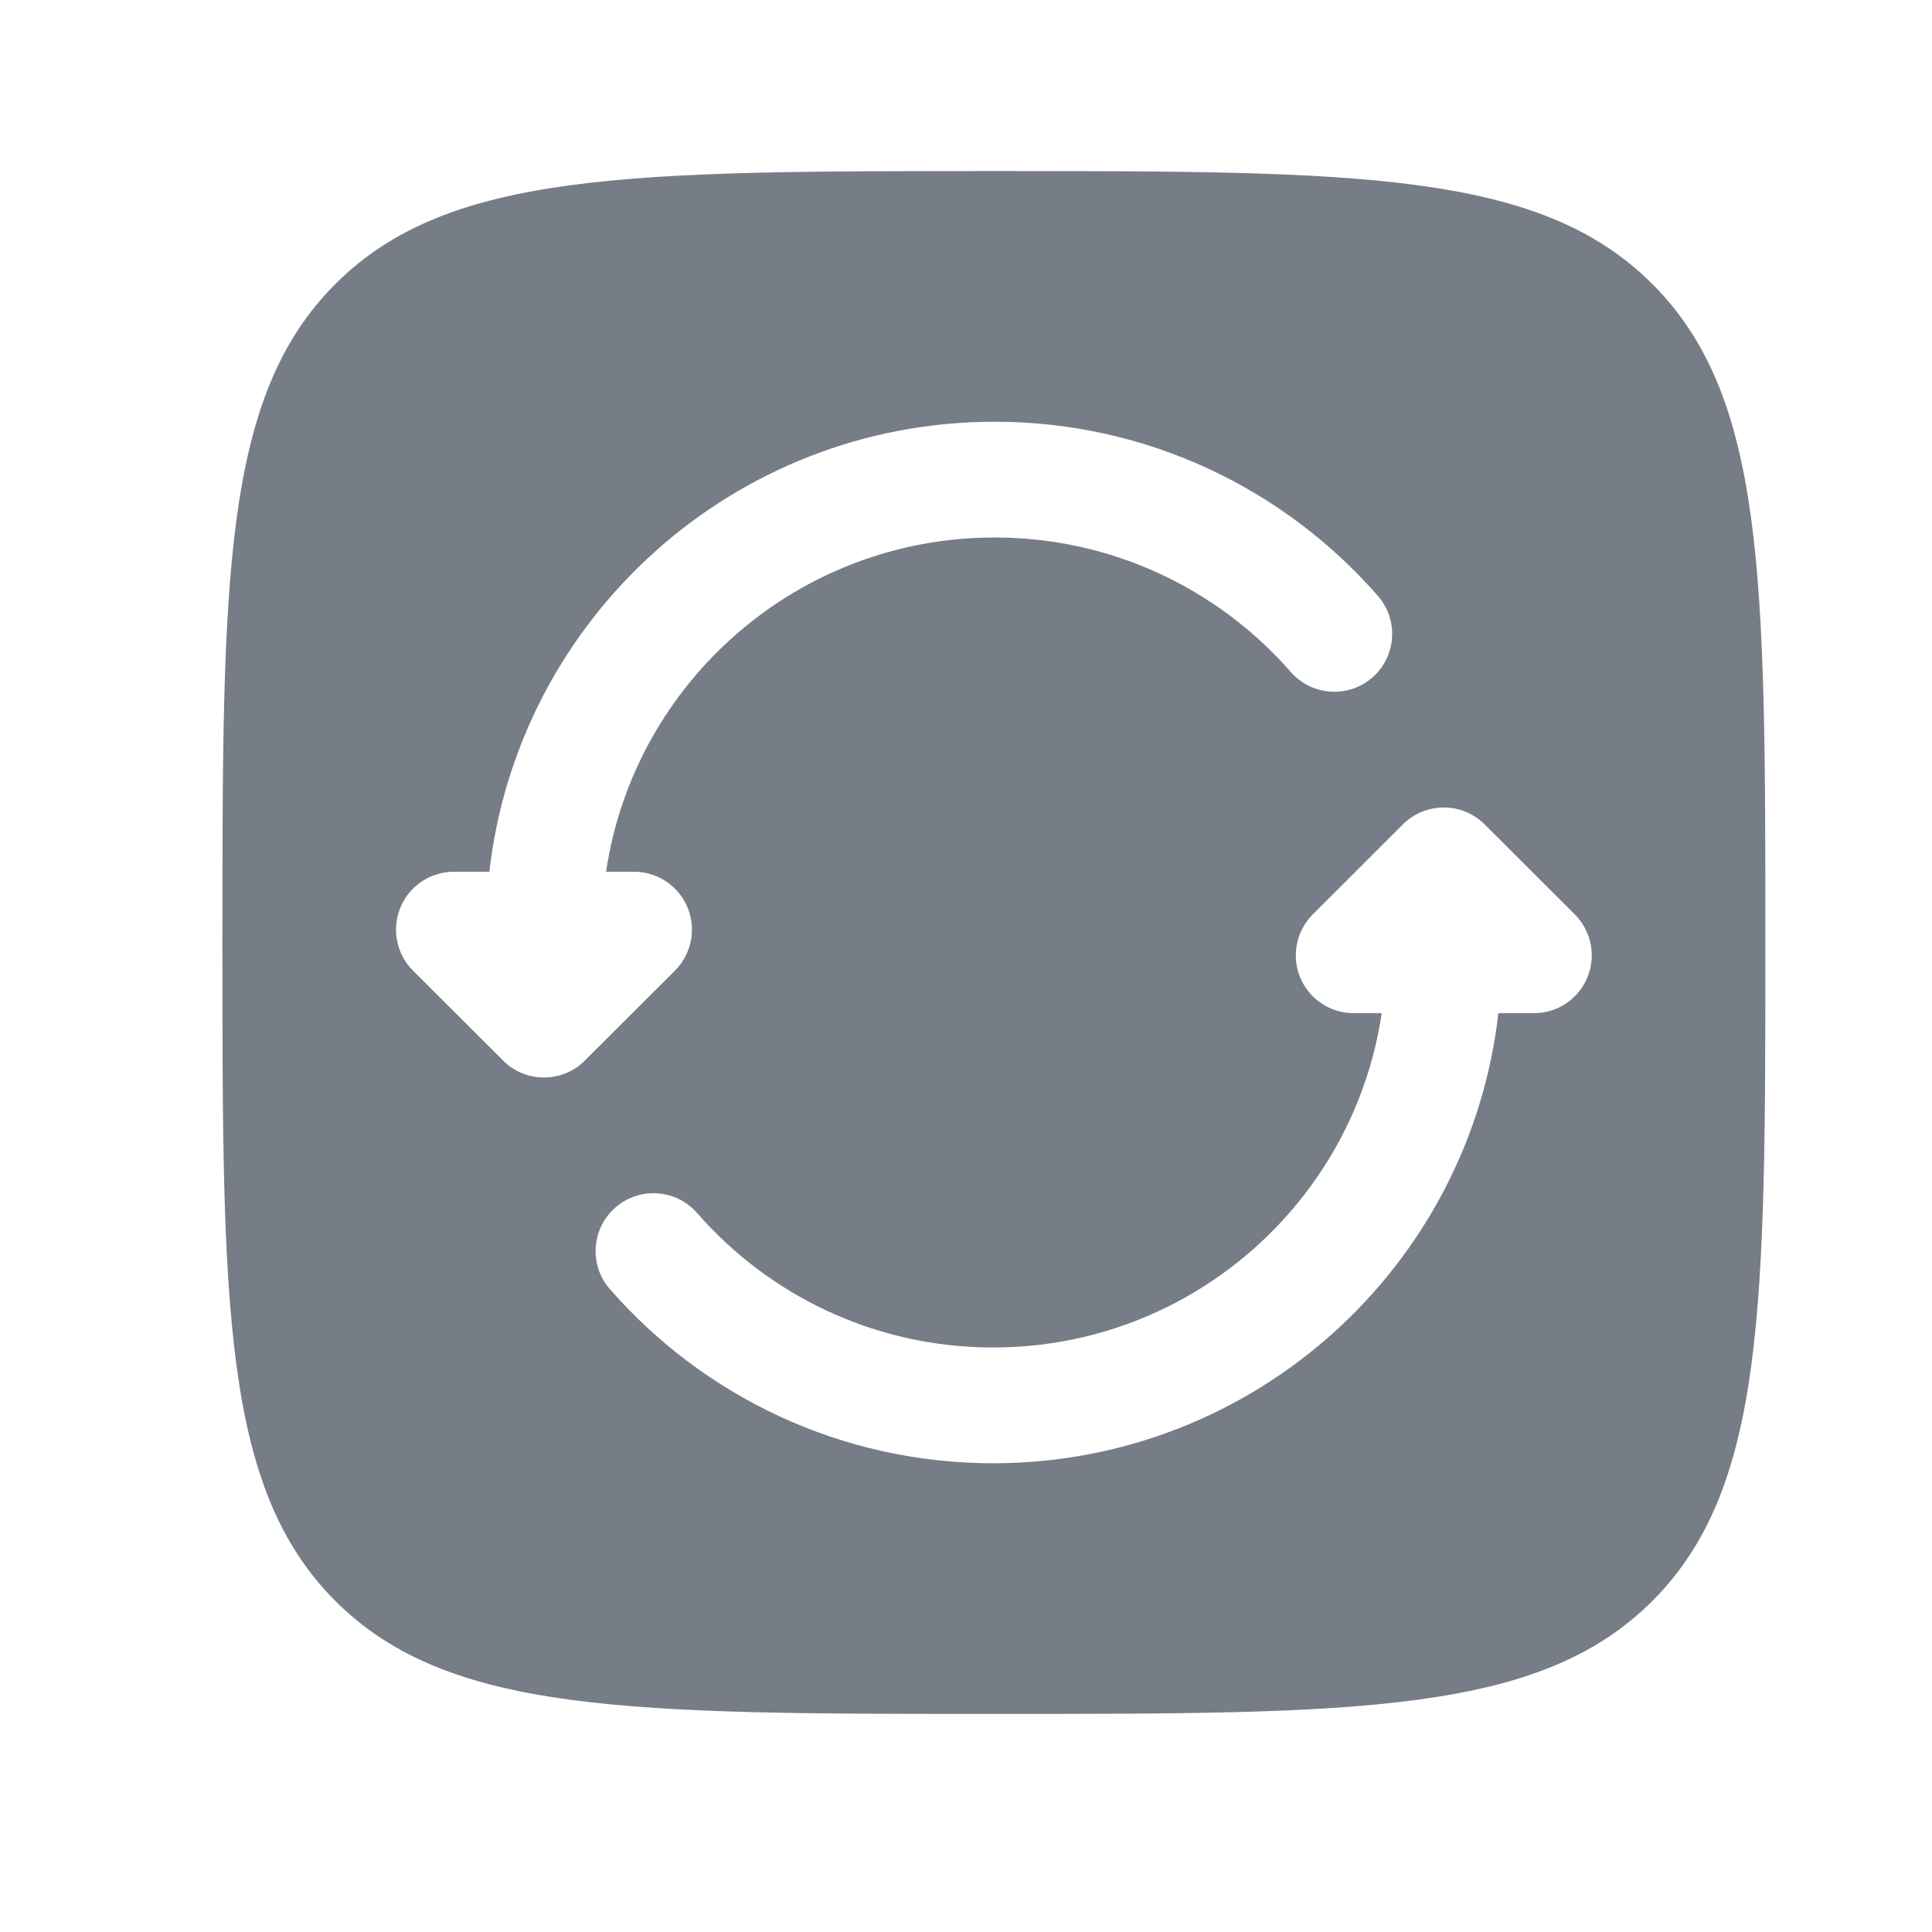 <svg width="24" height="24" viewBox="0 0 24 24" fill="none" xmlns="http://www.w3.org/2000/svg">
<path fill-rule="evenodd" clip-rule="evenodd" d="M4.166 3.528C2.763 4.931 2.763 7.19 2.763 11.708C2.763 16.226 2.763 18.484 4.166 19.888C5.57 21.291 7.829 21.291 12.346 21.291C16.864 21.291 19.123 21.291 20.526 19.888C21.93 18.484 21.93 16.226 21.93 11.708C21.93 7.19 21.93 4.931 20.526 3.528C19.123 2.125 16.864 2.125 12.346 2.125C7.829 2.125 5.57 2.125 4.166 3.528ZM6.079 10.829C6.437 7.683 9.111 5.239 12.355 5.239C14.255 5.239 15.959 6.077 17.116 7.402C17.378 7.701 17.347 8.155 17.048 8.416C16.749 8.677 16.295 8.646 16.034 8.347C15.138 7.323 13.823 6.677 12.355 6.677C9.905 6.677 7.877 8.48 7.529 10.829H7.877C8.168 10.829 8.43 11.005 8.541 11.273C8.652 11.542 8.591 11.851 8.385 12.057L7.265 13.175C6.985 13.455 6.53 13.455 6.25 13.175L5.13 12.057C4.924 11.851 4.863 11.542 4.974 11.273C5.085 11.005 5.347 10.829 5.638 10.829H6.079ZM17.427 10.241C17.708 9.961 18.162 9.961 18.443 10.241L19.563 11.359C19.768 11.565 19.83 11.874 19.719 12.142C19.608 12.411 19.346 12.586 19.055 12.586H18.613C18.256 15.733 15.582 18.177 12.337 18.177C10.438 18.177 8.733 17.338 7.576 16.014C7.315 15.715 7.346 15.261 7.645 15C7.944 14.739 8.398 14.769 8.659 15.068C9.554 16.093 10.87 16.739 12.337 16.739C14.788 16.739 16.816 14.935 17.164 12.586H16.816C16.525 12.586 16.263 12.411 16.151 12.142C16.04 11.874 16.102 11.565 16.308 11.359L17.427 10.241Z" fill="#777D86"/>
</svg>
